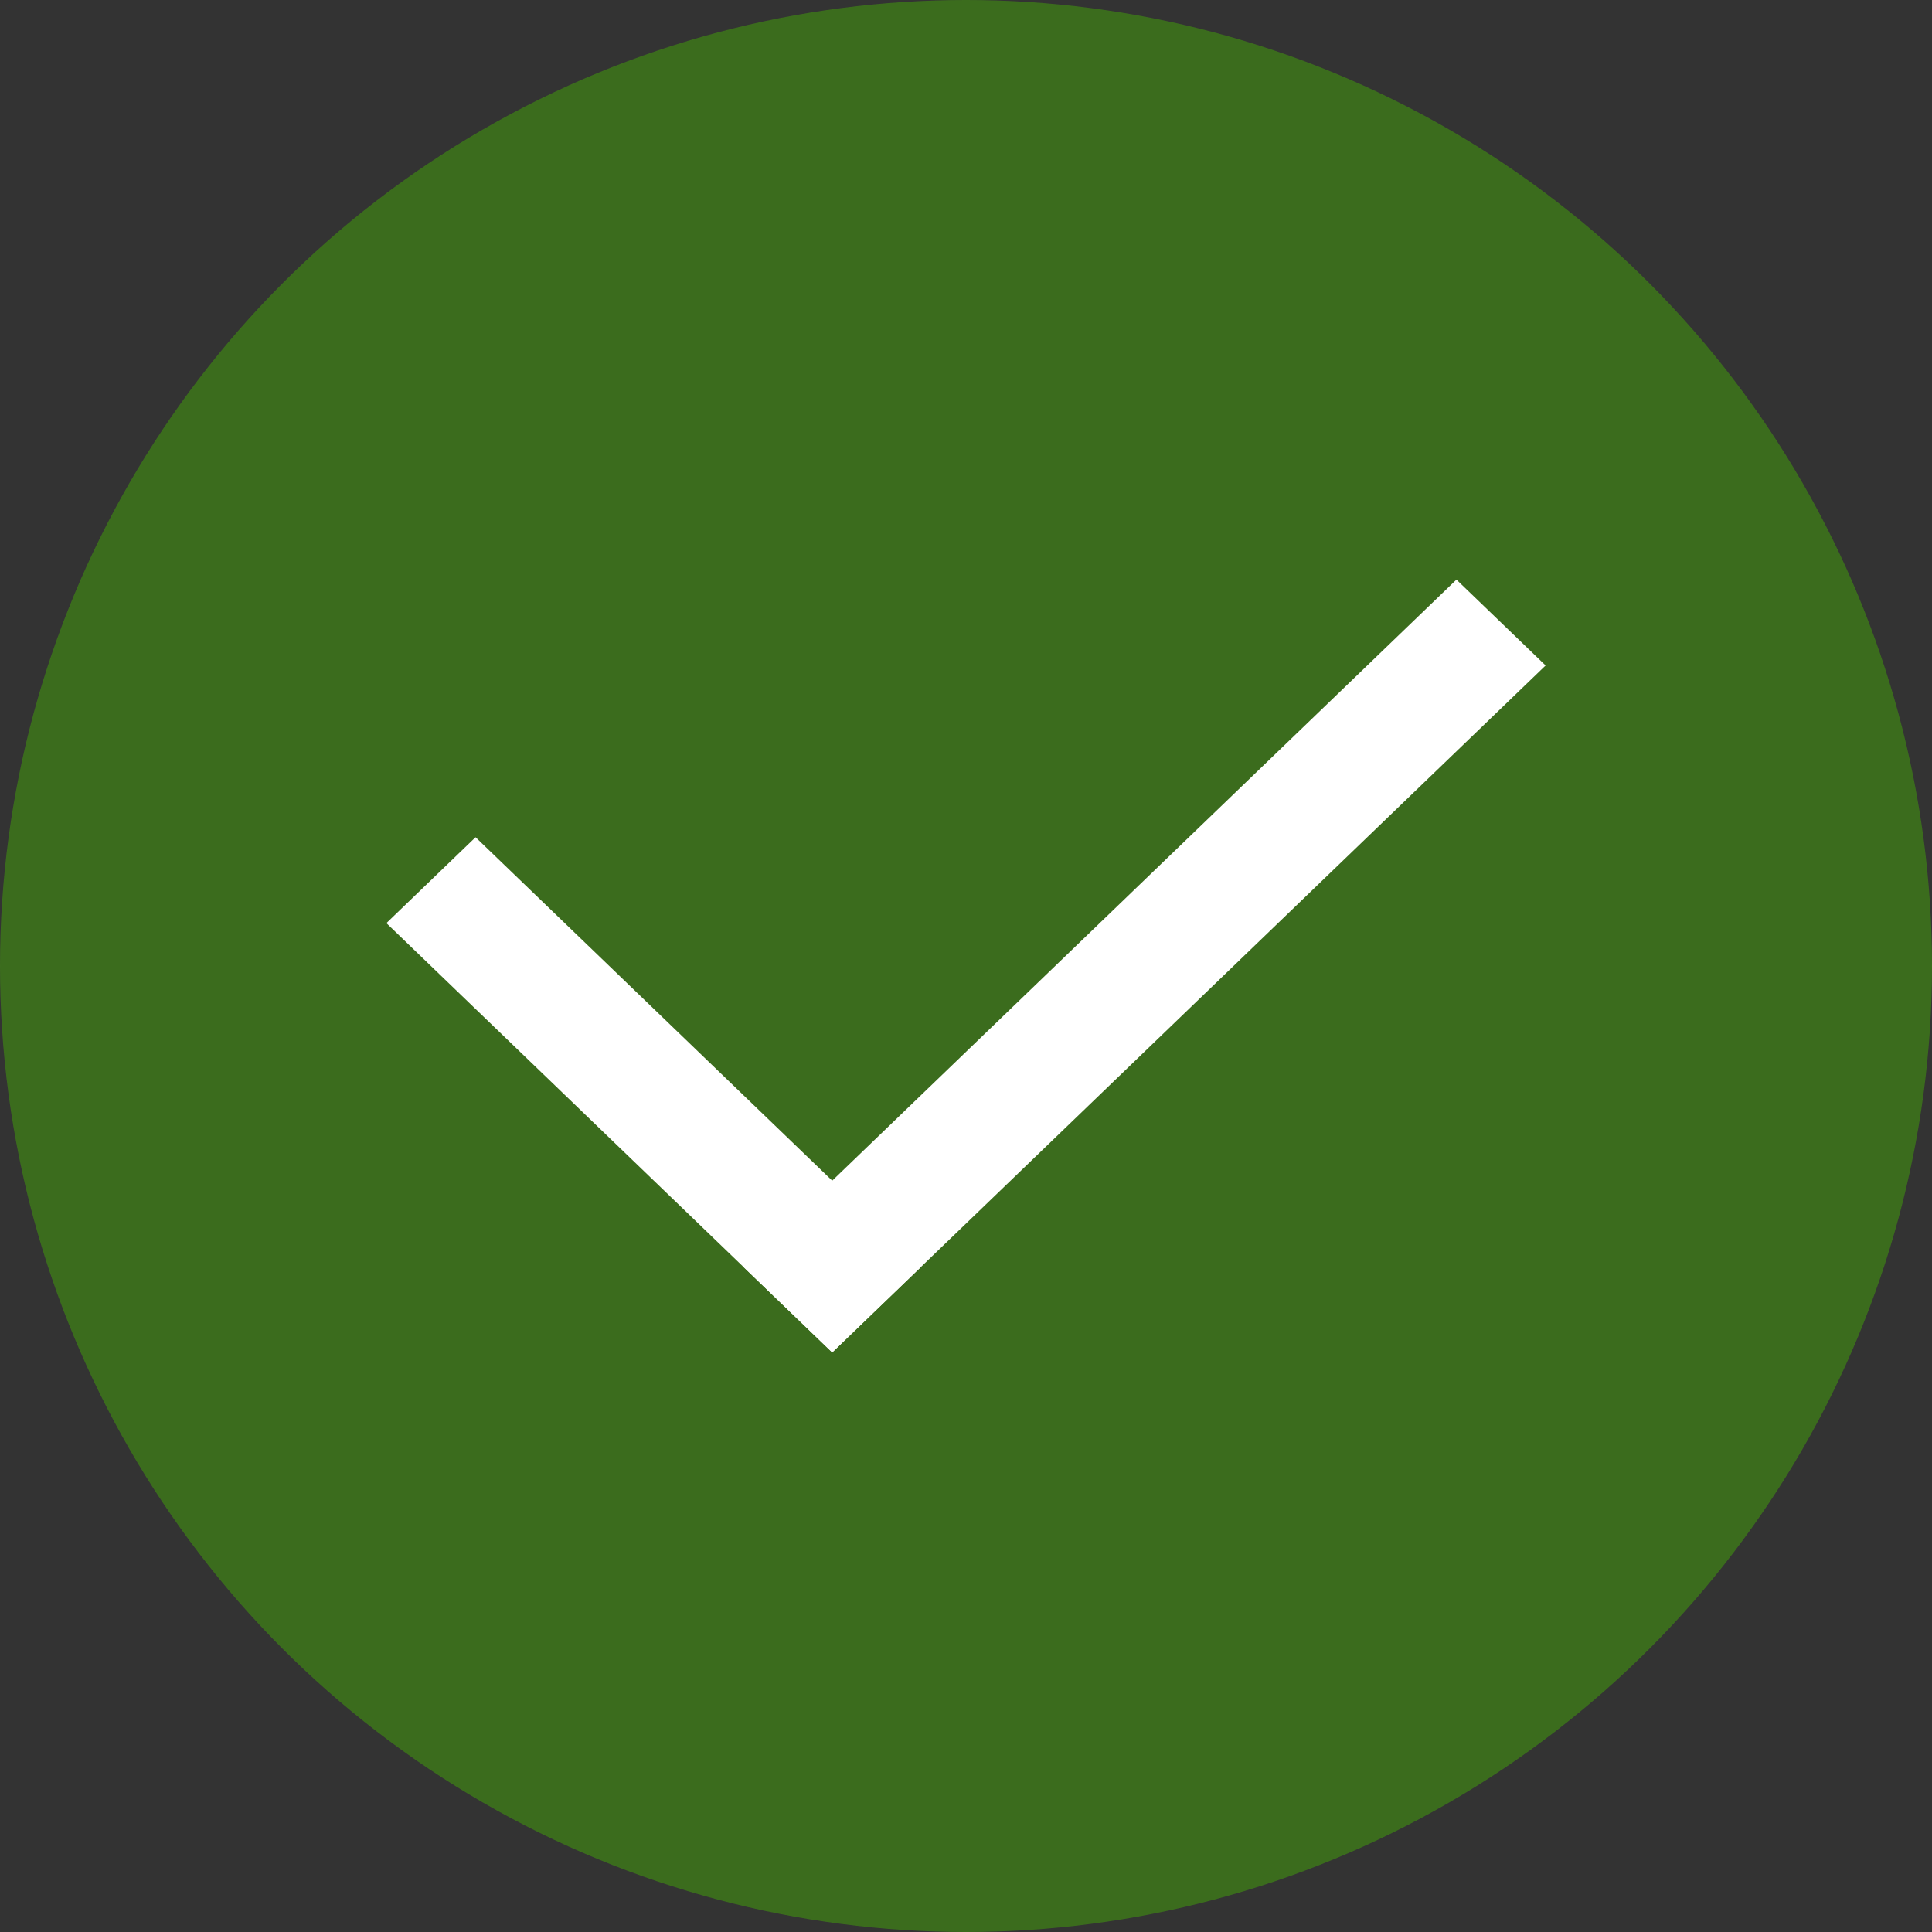 <svg width="20" height="20" viewBox="0 0 20 20" fill="none" xmlns="http://www.w3.org/2000/svg">
<rect x="0" y="0" width="20" height="20" fill="#333333" stroke="none"/>
<circle cx="10" cy="10" r="10" fill="#44A708" fill-opacity="0.5"/>
<path d="M4 9.556L4.923 8.667L9.538 13.111L8.615 14L4 9.556Z" fill="white"/>
<path d="M15.077 6L16 6.889L12.308 10.444L8.615 14L7.692 13.111L15.077 6Z" fill="white"/>
</svg>

